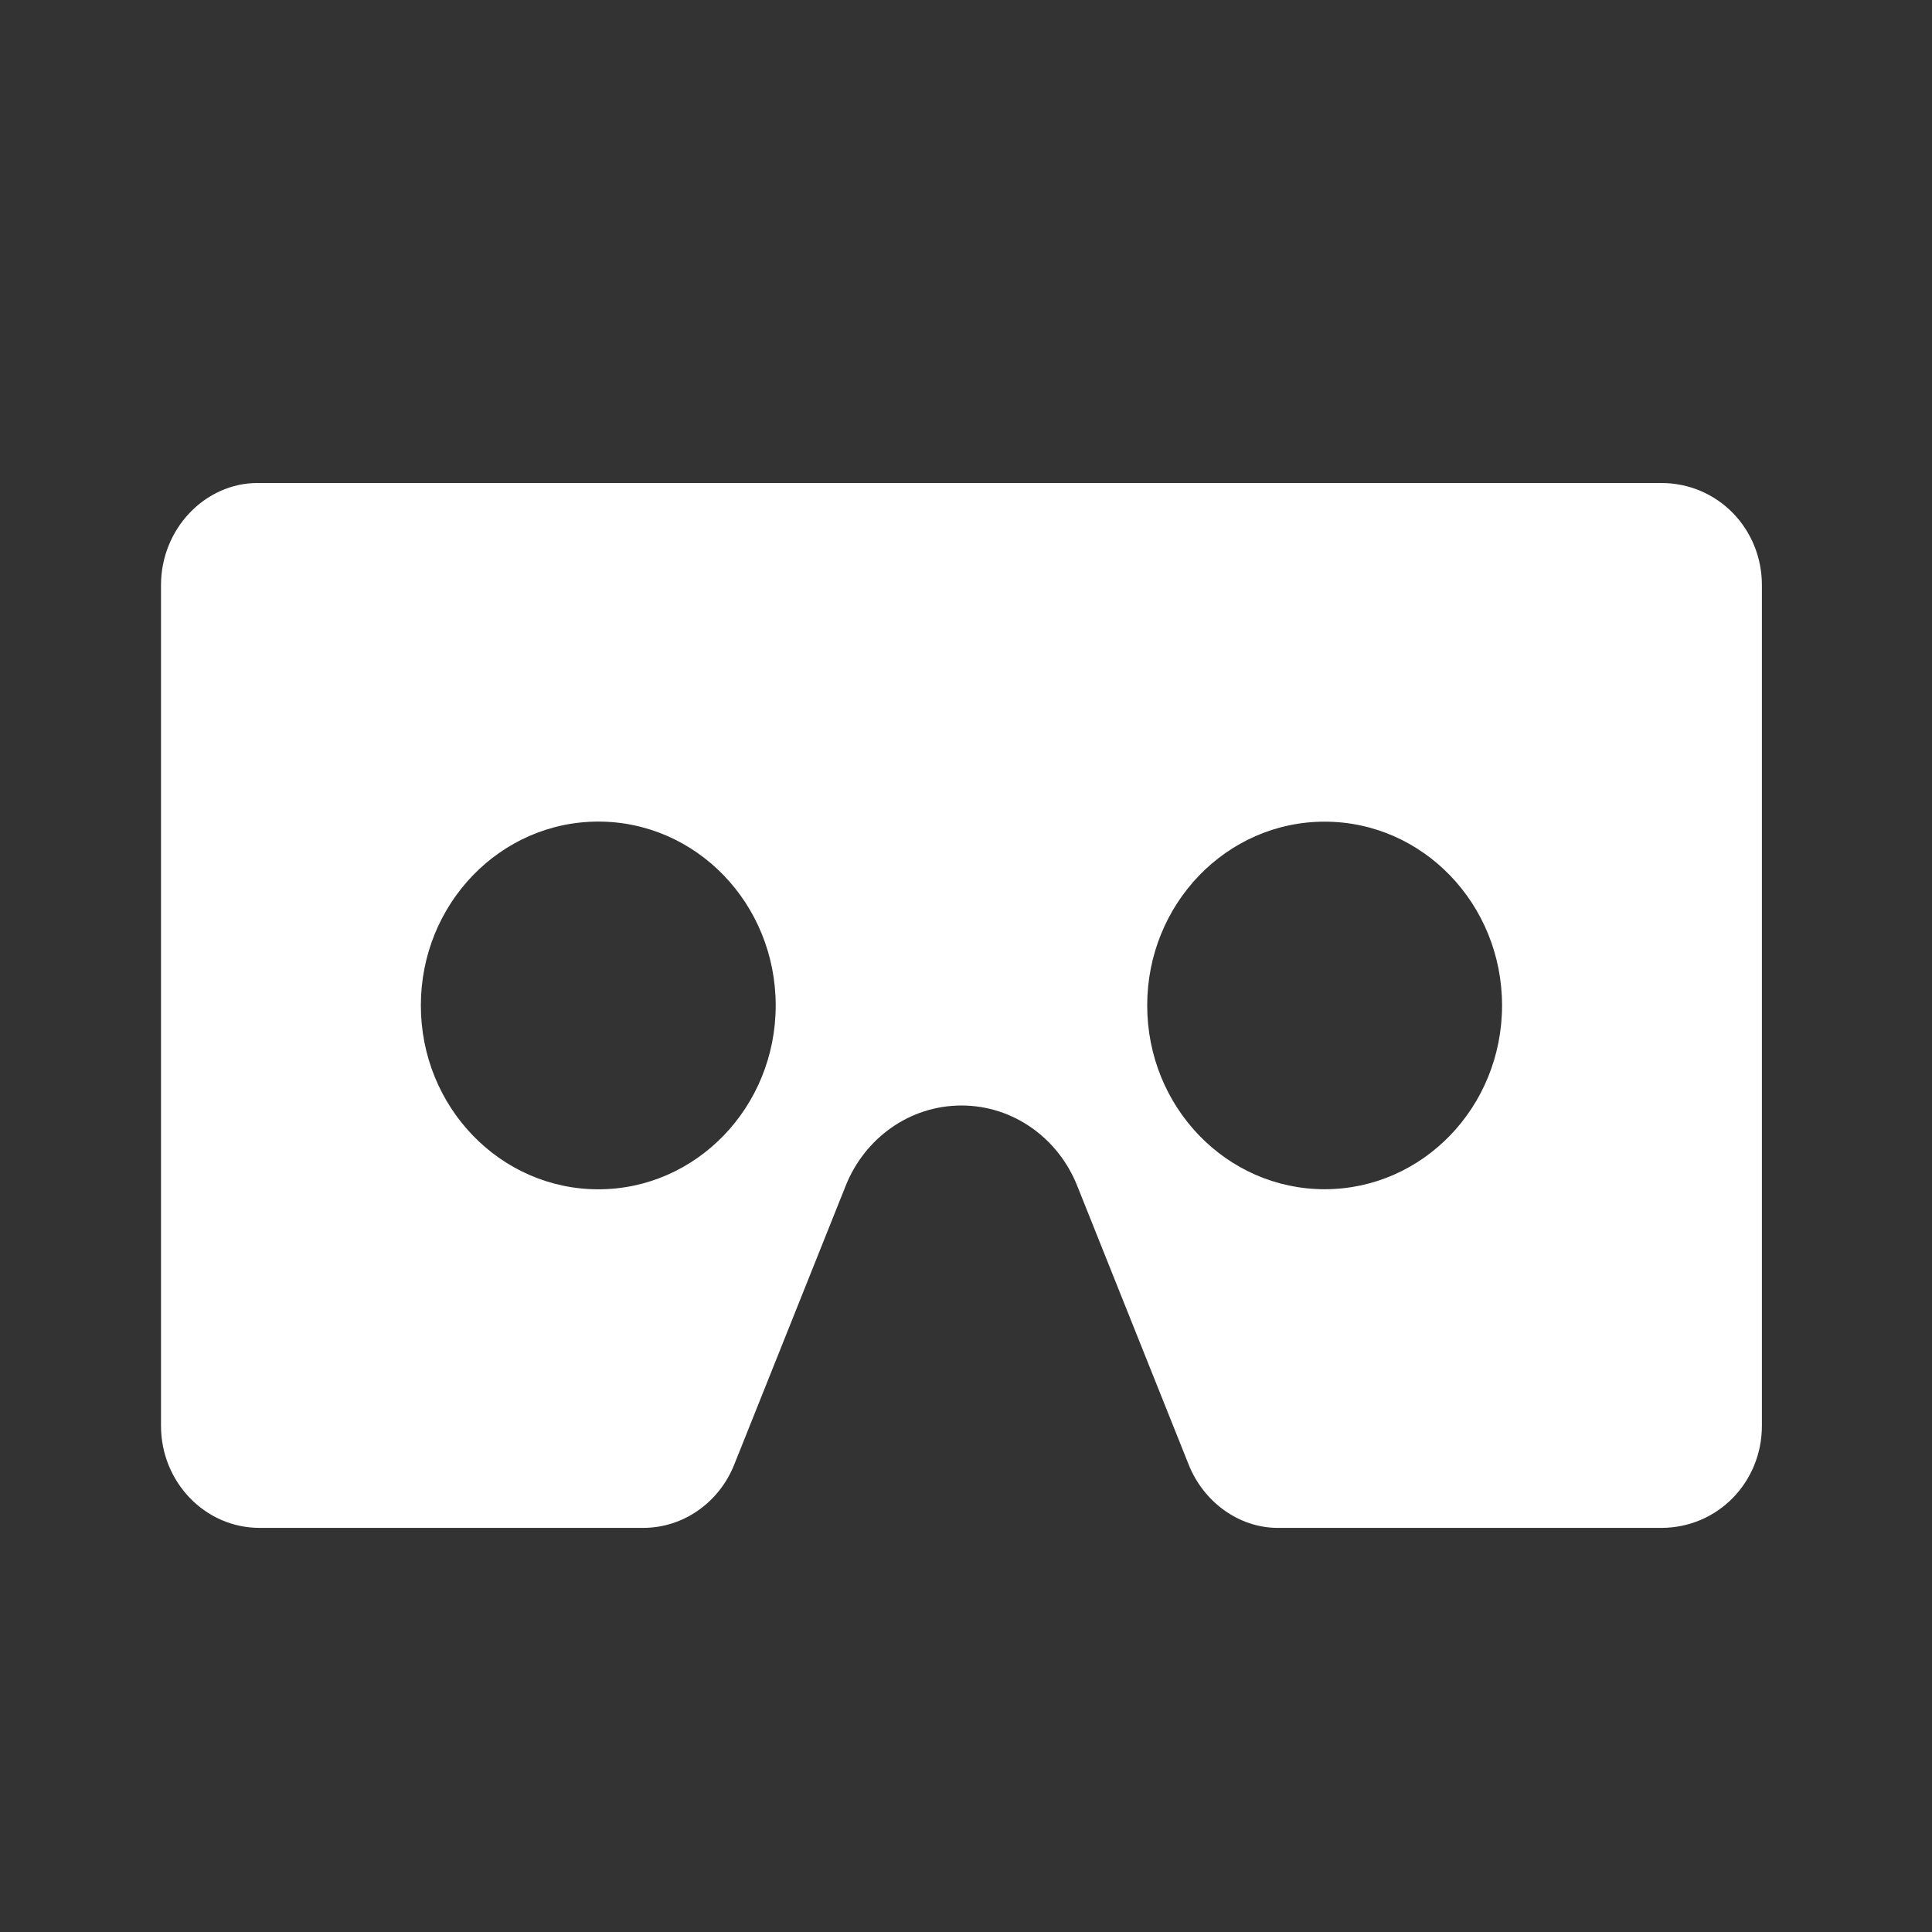 <svg class="icon icon--cardboard" width="24px" height="24px" viewBox="0 0 24 24">       
    <rect x="0" y="0" width="24" height="24" fill="#333333" stroke="none"/>       
    <path d="M20.636,6 L3.199,6 C2.548,6 2,6.568 2,7.269 L2,17.711 C2,18.412 2.548,18.98 3.225,18.98 L7.988,18.98 C8.499,18.98 8.936,18.656 9.12,18.196 L10.506,14.729 C10.739,14.144 11.295,13.733 11.944,13.733 C12.592,13.733 13.148,14.144 13.381,14.729 L14.767,18.196 C14.951,18.656 15.388,18.98 15.873,18.98 L20.636,18.98 C21.339,18.98 21.887,18.412 21.887,17.711 L21.887,7.269 C21.887,6.568 21.339,6 20.636,6 L20.636,6 Z M7.433,14.774 C6.215,14.774 5.228,13.752 5.228,12.49 C5.228,11.228 6.215,10.206 7.433,10.206 C8.651,10.206 9.636,11.228 9.636,12.49 C9.636,13.752 8.649,14.774 7.433,14.774 L7.433,14.774 Z M16.455,14.773 C15.237,14.773 14.251,13.752 14.251,12.49 C14.251,11.229 15.237,10.207 16.455,10.207 C17.673,10.207 18.659,11.229 18.659,12.49 C18.659,13.752 17.673,14.773 16.455,14.773 L16.455,14.773 Z" fill="#ffffff" ></path>		  
</svg>